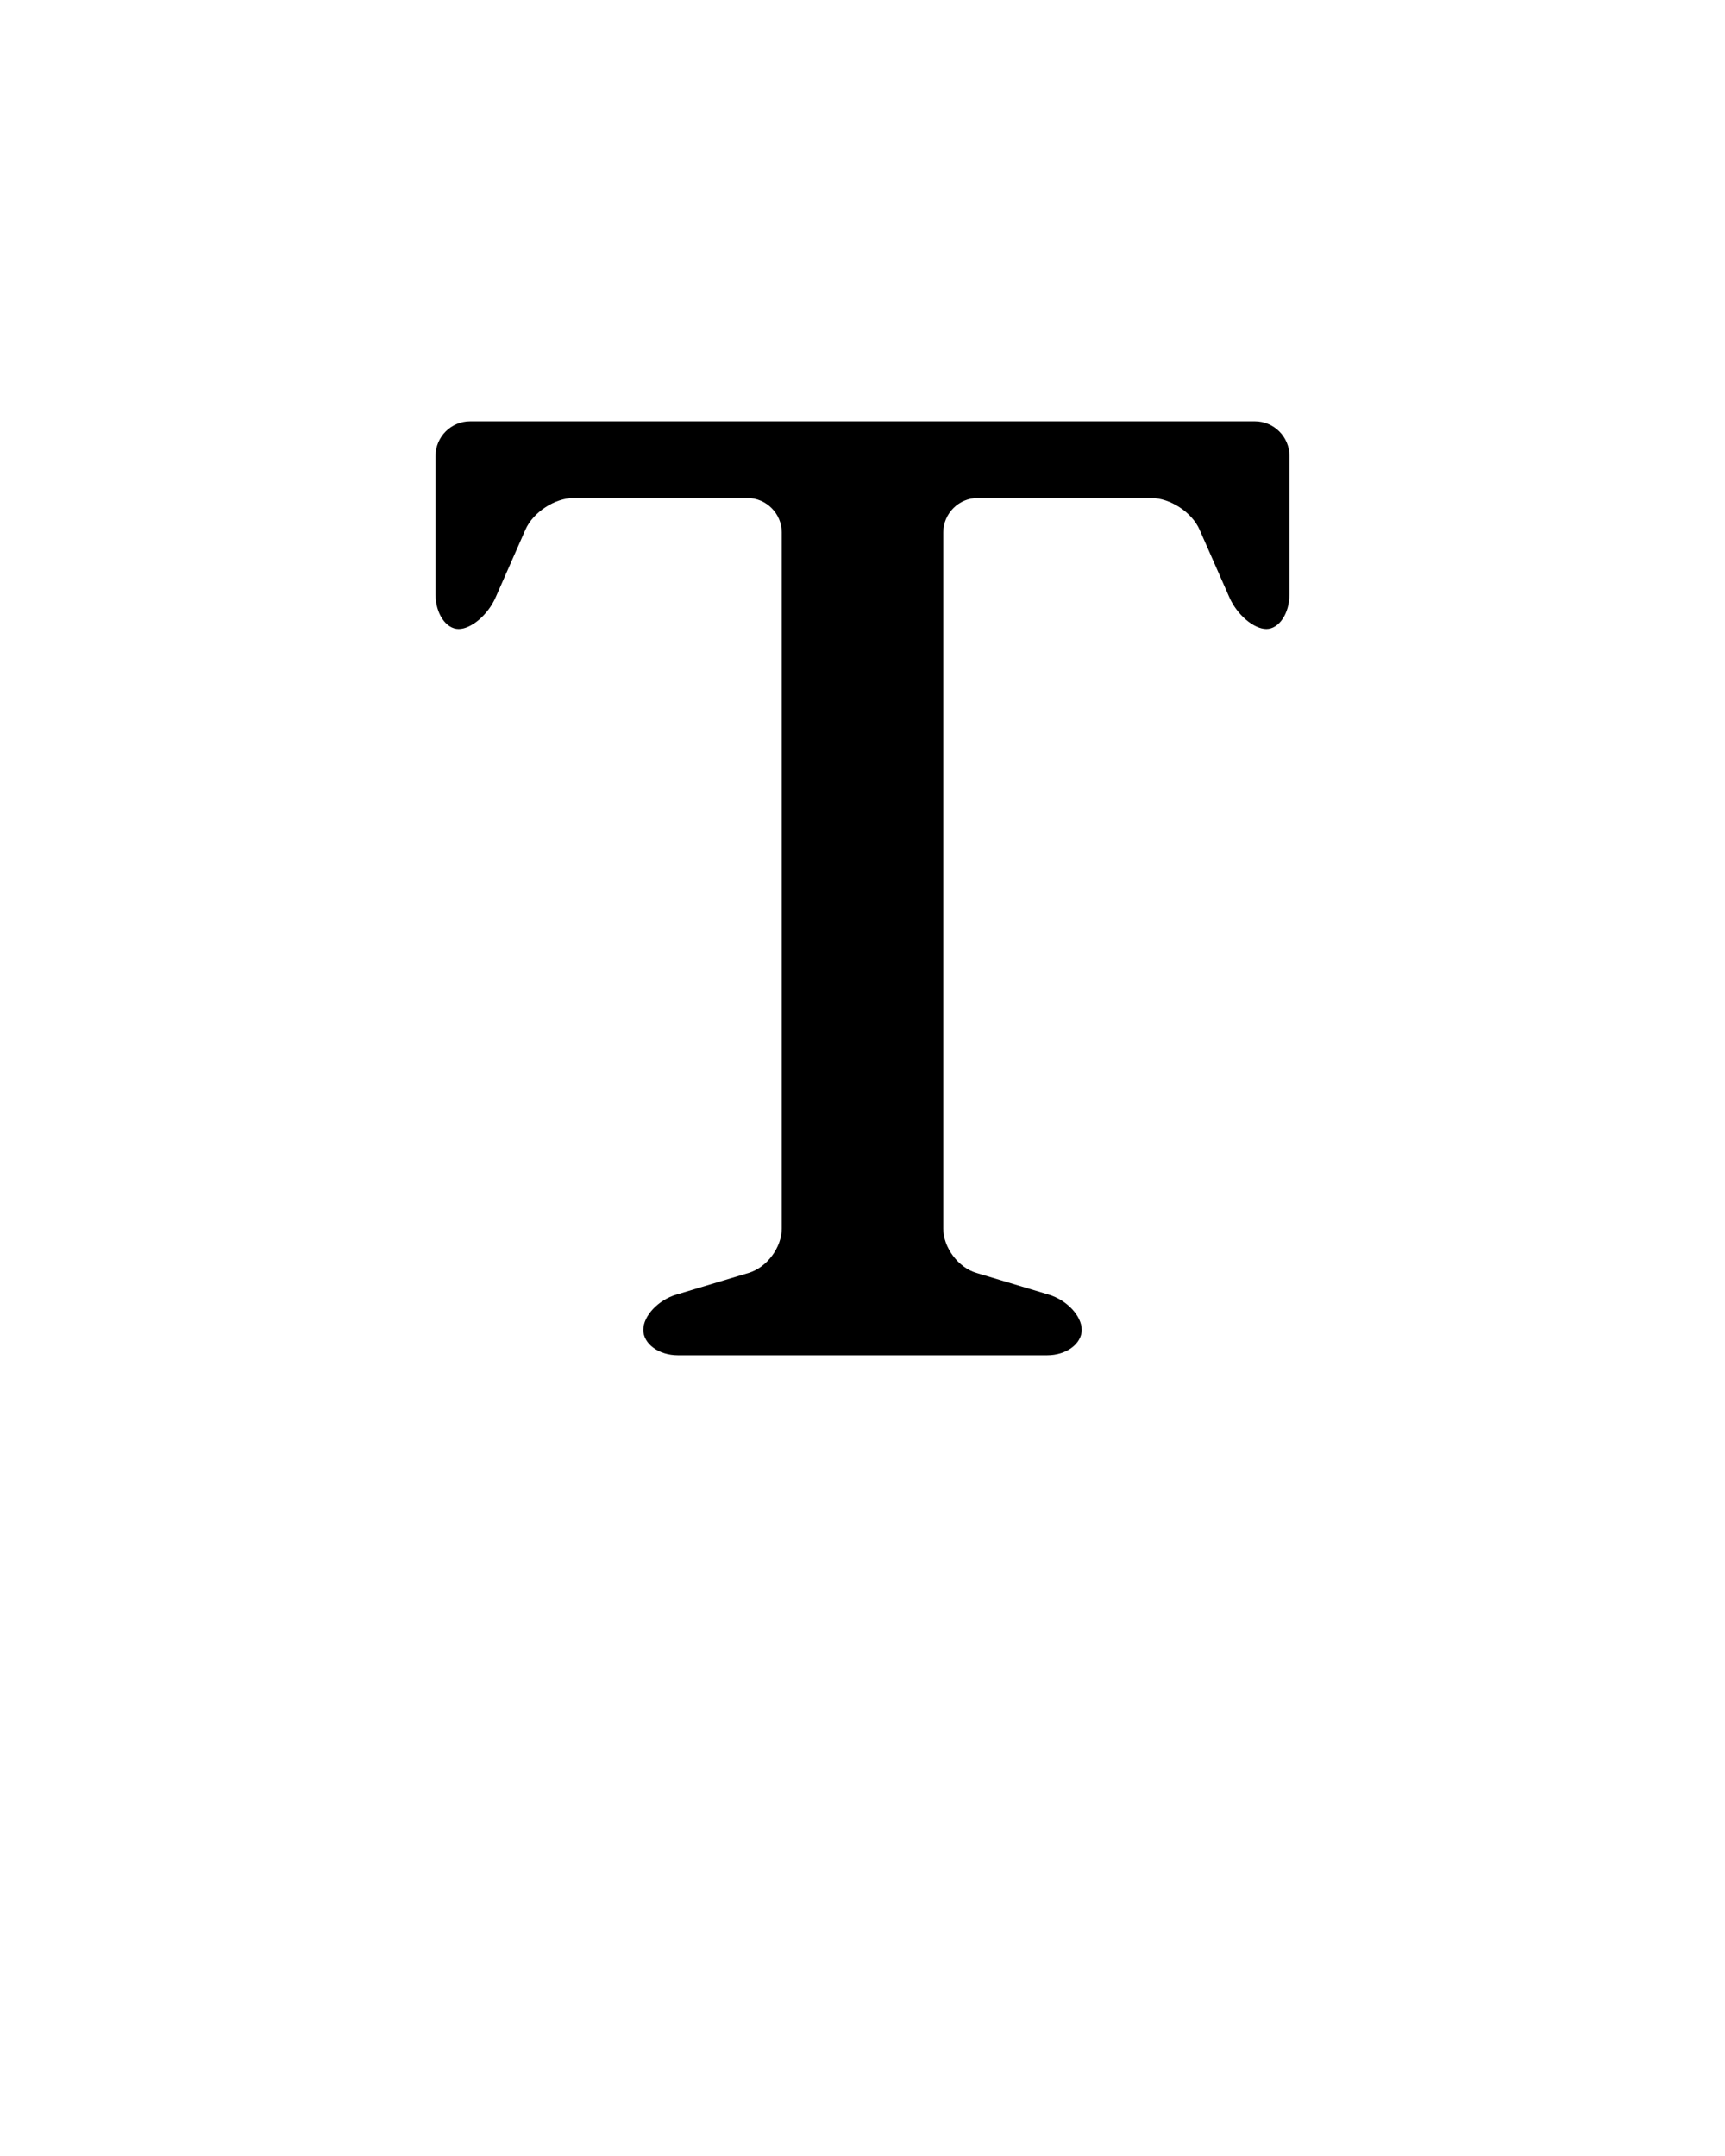 <svg xmlns="http://www.w3.org/2000/svg" xmlns:xlink="http://www.w3.org/1999/xlink" version="1.1" x="0px" y="0px" viewBox="0 0 100 125" enable-background="new 0 0 100 100" xml:space="preserve"><path d="M25.25,26.427c0-1.1,0.9-2,2-2h45.5c1.1,0,2,0.9,2,2v8.039c0,1.1-0.602,2-1.337,2c-0.735,0-1.7-0.824-2.143-1.83  l-1.733-3.934c-0.443-1.007-1.706-1.83-2.806-1.83H56.682c-1.1,0-2,0.9-2,2v40.353c0,1.1,0.862,2.259,1.916,2.575l4.196,1.259  c1.054,0.316,1.916,1.236,1.916,2.045c0,0.809-0.9,1.471-2,1.471H39.292c-1.1,0-2-0.662-2-1.471c0-0.809,0.862-1.729,1.916-2.045  l4.195-1.259c1.054-0.316,1.916-1.475,1.916-2.575V30.871c0-1.1-0.9-2-2-2H33.27c-1.1,0-2.363,0.824-2.806,1.831l-1.732,3.934  c-0.443,1.007-1.408,1.831-2.144,1.831c-0.736,0-1.339-0.9-1.339-2V26.427z"/></svg>